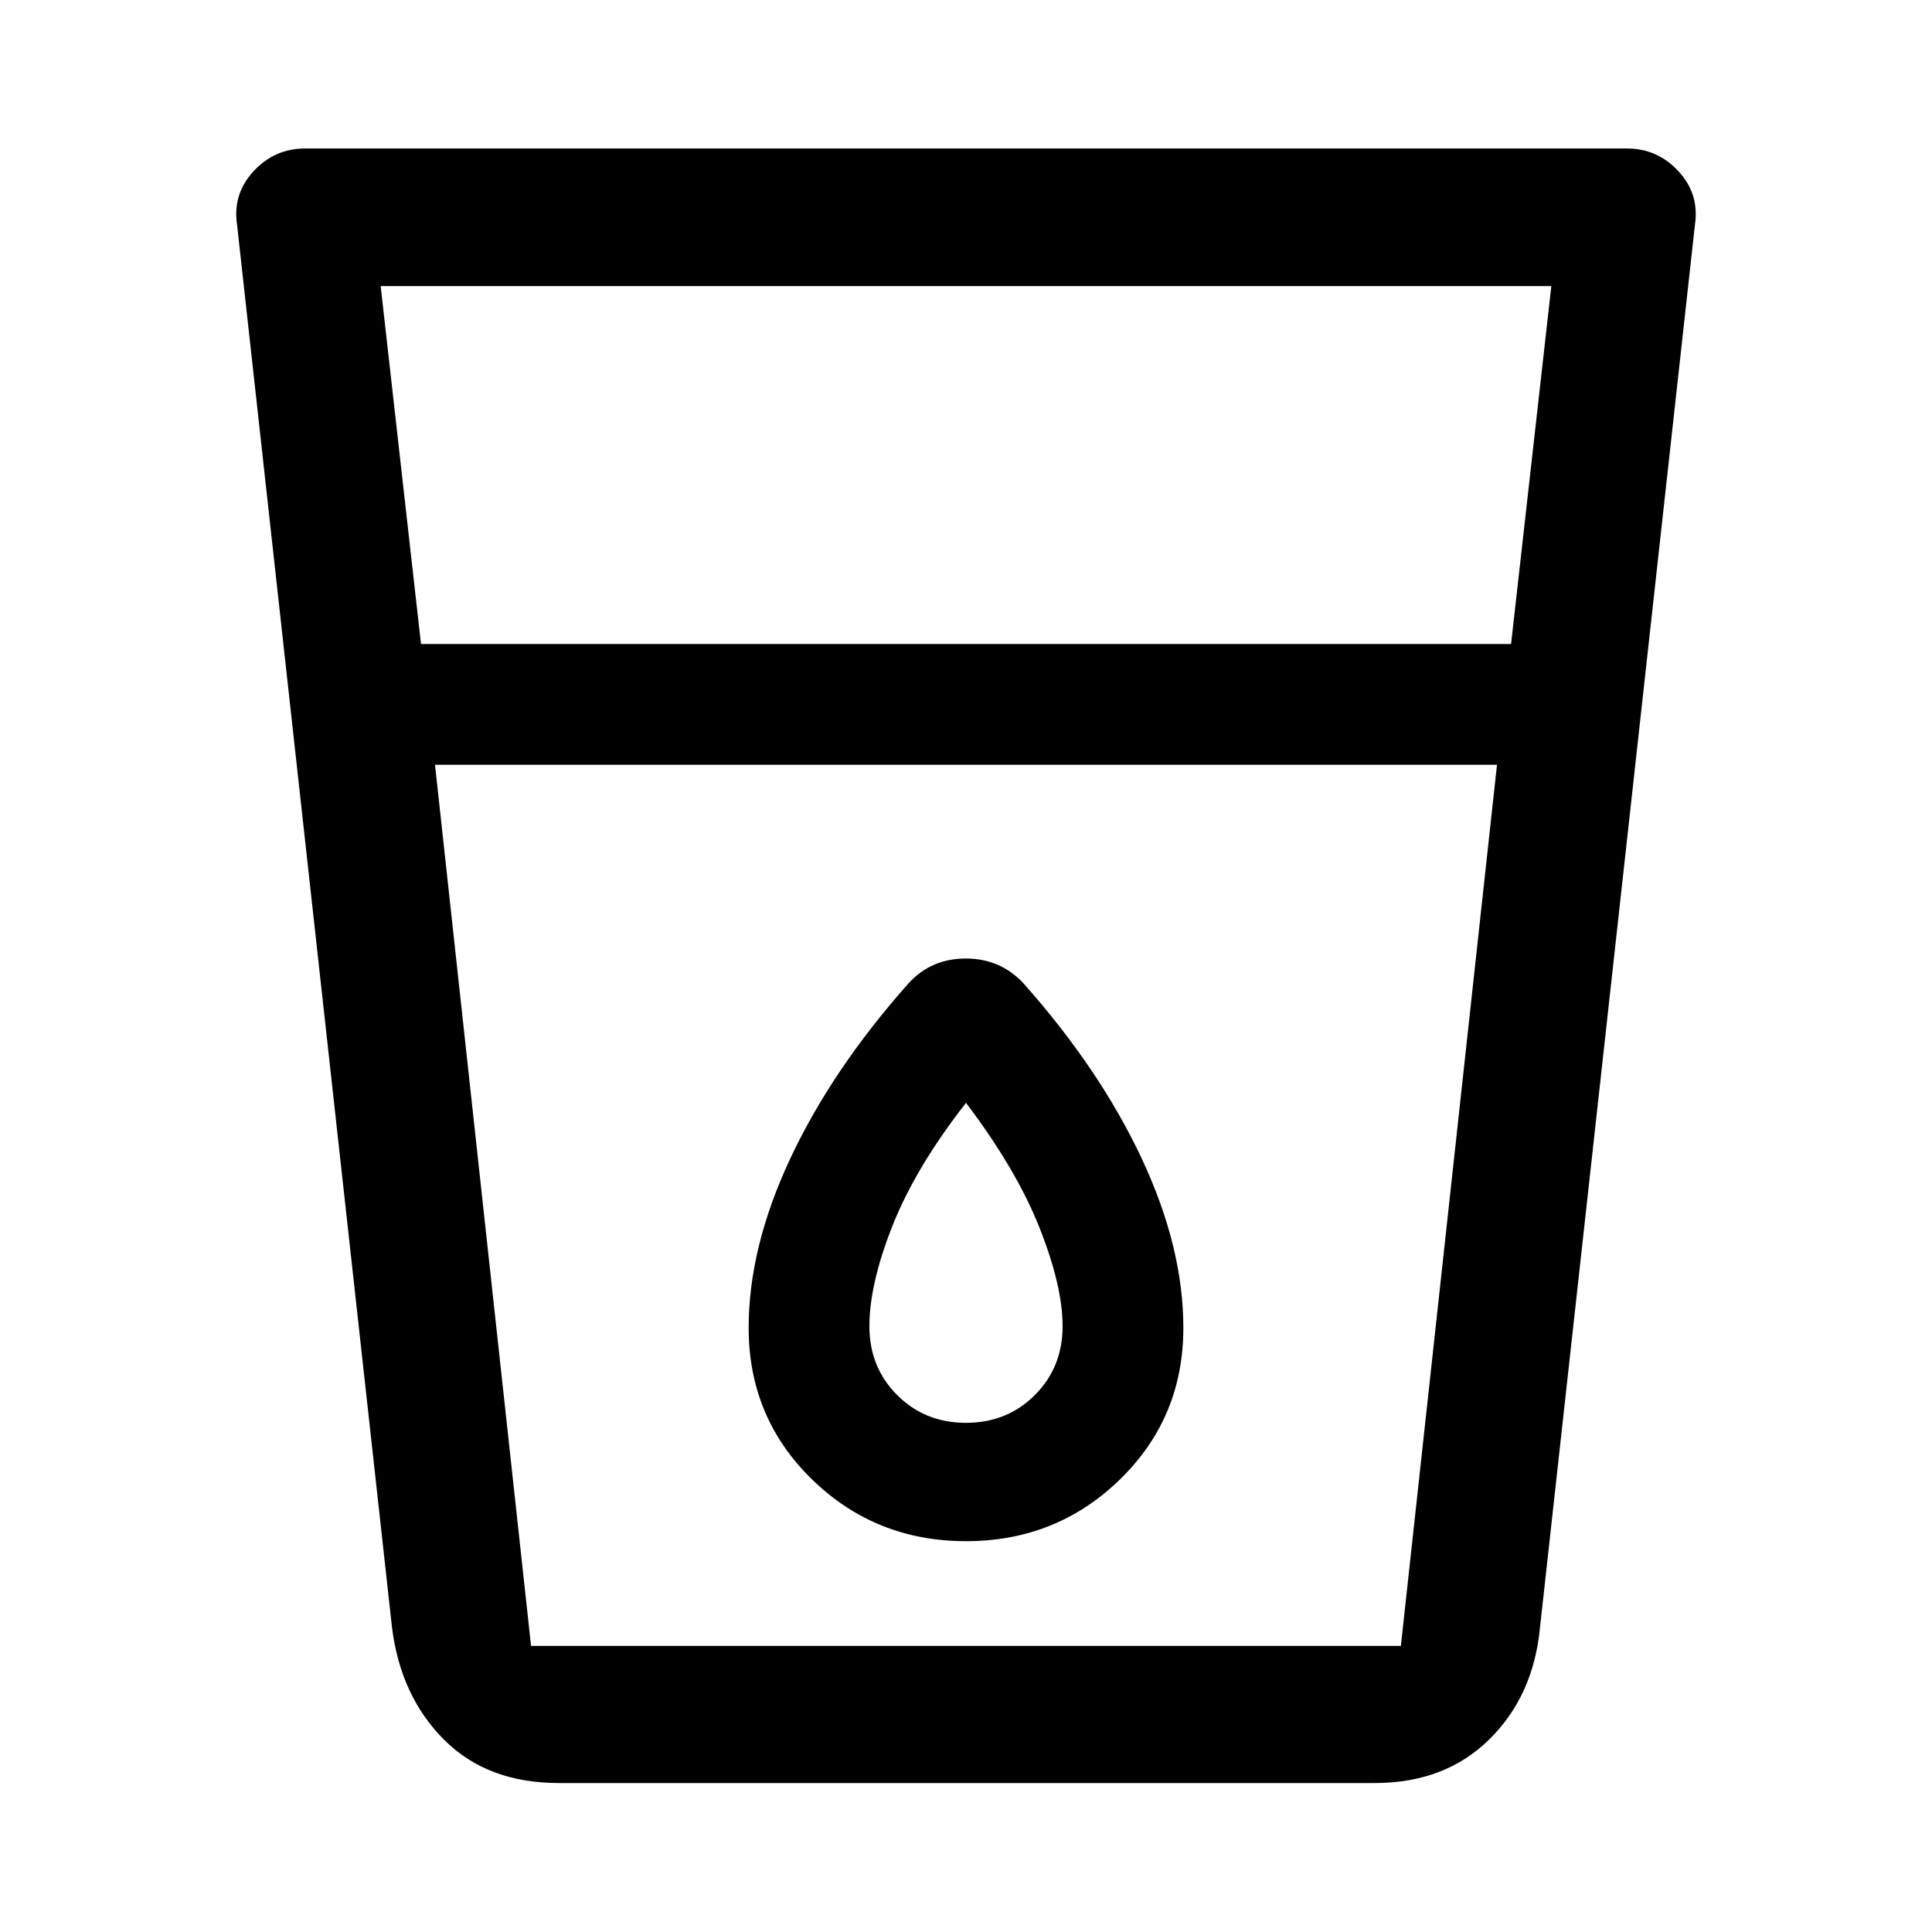 <svg xmlns="http://www.w3.org/2000/svg" width="48" height="48" viewBox="0 96 960 960"><path d="M277.654 981.978q-35.611 0-57.121-21.63-21.511-21.631-25.751-55.696l-77-697.087q-2.239-15.174 8.207-26.478 10.446-11.305 25.62-11.305h656.782q15.174 0 25.62 11.305 10.446 11.304 8.207 26.478l-77 697.087q-3.24 34.065-25.251 55.696-22.01 21.63-56.88 21.63H277.654ZM216.152 476l47.725 437.848h432.21L743.848 476H216.152Zm-6.956-60h541.652l20-177.848H189.152L209.196 416ZM480 861.804q45 0 76.5-30.684t31.5-75.316q0-40.073-20.761-84.297t-58.761-86.985q-11.489-12.239-28.603-12.239t-28.353 12.239q-38 42.761-58.761 86.985Q372 715.731 372 755.804q0 44.632 31.5 75.316 31.5 30.684 76.5 30.684ZM743.848 476H216.152h527.696ZM480 803q-20.4 0-34.2-13.8Q432 775.4 432 755q0-21 11.5-50t36.5-61q25 33 36.5 62t11.5 49q0 20.4-13.8 34.2Q500.4 803 480 803Z"/></svg>